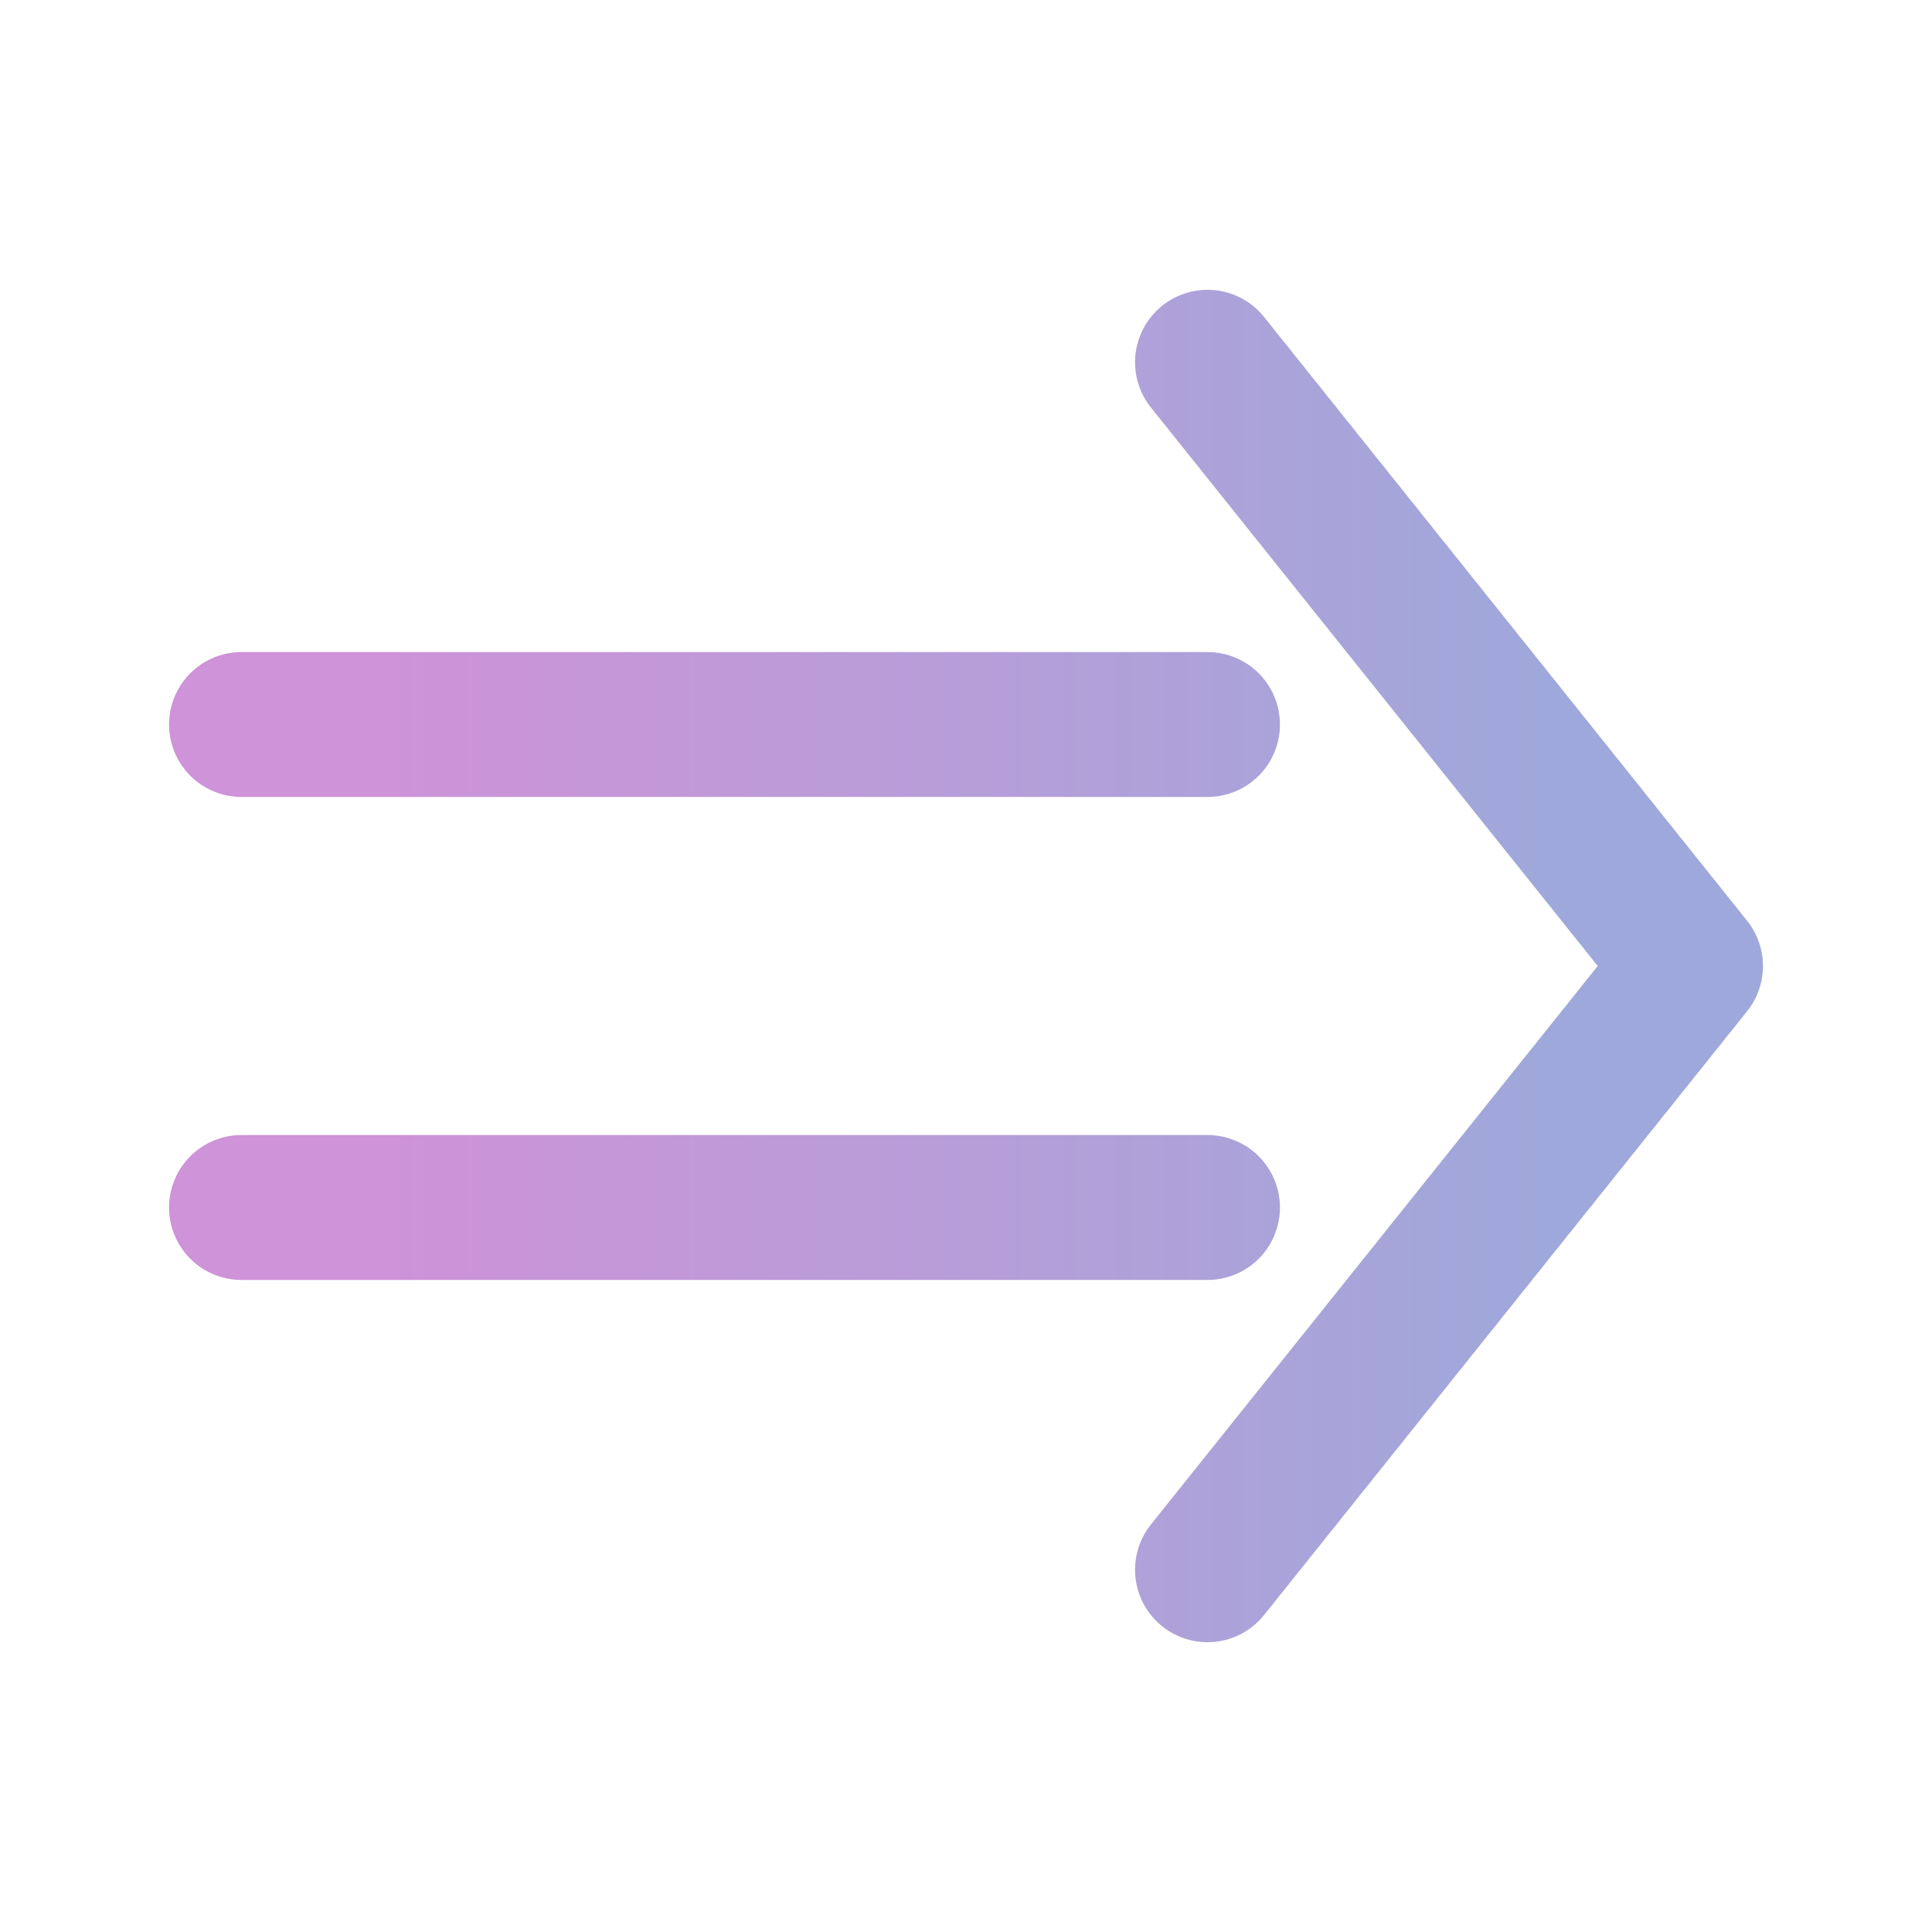 <svg width="16" height="16" viewBox="0 0 16 16" fill="none" xmlns="http://www.w3.org/2000/svg">
    <!-- Upper horizontal line -->
    <path d="M2 6H10" stroke-width="1.2" stroke-linecap="round" stroke-linejoin="round"
          stroke="url(#paint0_linear)"/>
    <!-- Lower horizontal line -->
    <path d="M2 10H10" stroke-width="1.2" stroke-linecap="round" stroke-linejoin="round"
          stroke="url(#paint0_linear)"/>
    <!-- Greater-than symbol -->
    <path d="M10 3L14 8L10 13" stroke-width="1.2" stroke-linecap="round" stroke-linejoin="round"
          stroke="url(#paint0_linear)"/>
    <defs>
        <linearGradient id="paint0_linear" x1="2" y1="8" x2="14" y2="8"
                        gradientUnits="userSpaceOnUse">
            <stop offset="0.1" stop-color="#CE93D8"/>  <!-- Lighter purple -->
            <stop offset="0.9" stop-color="#9FA8DA"/>  <!-- Lighter blue -->
        </linearGradient>
    </defs>
</svg>